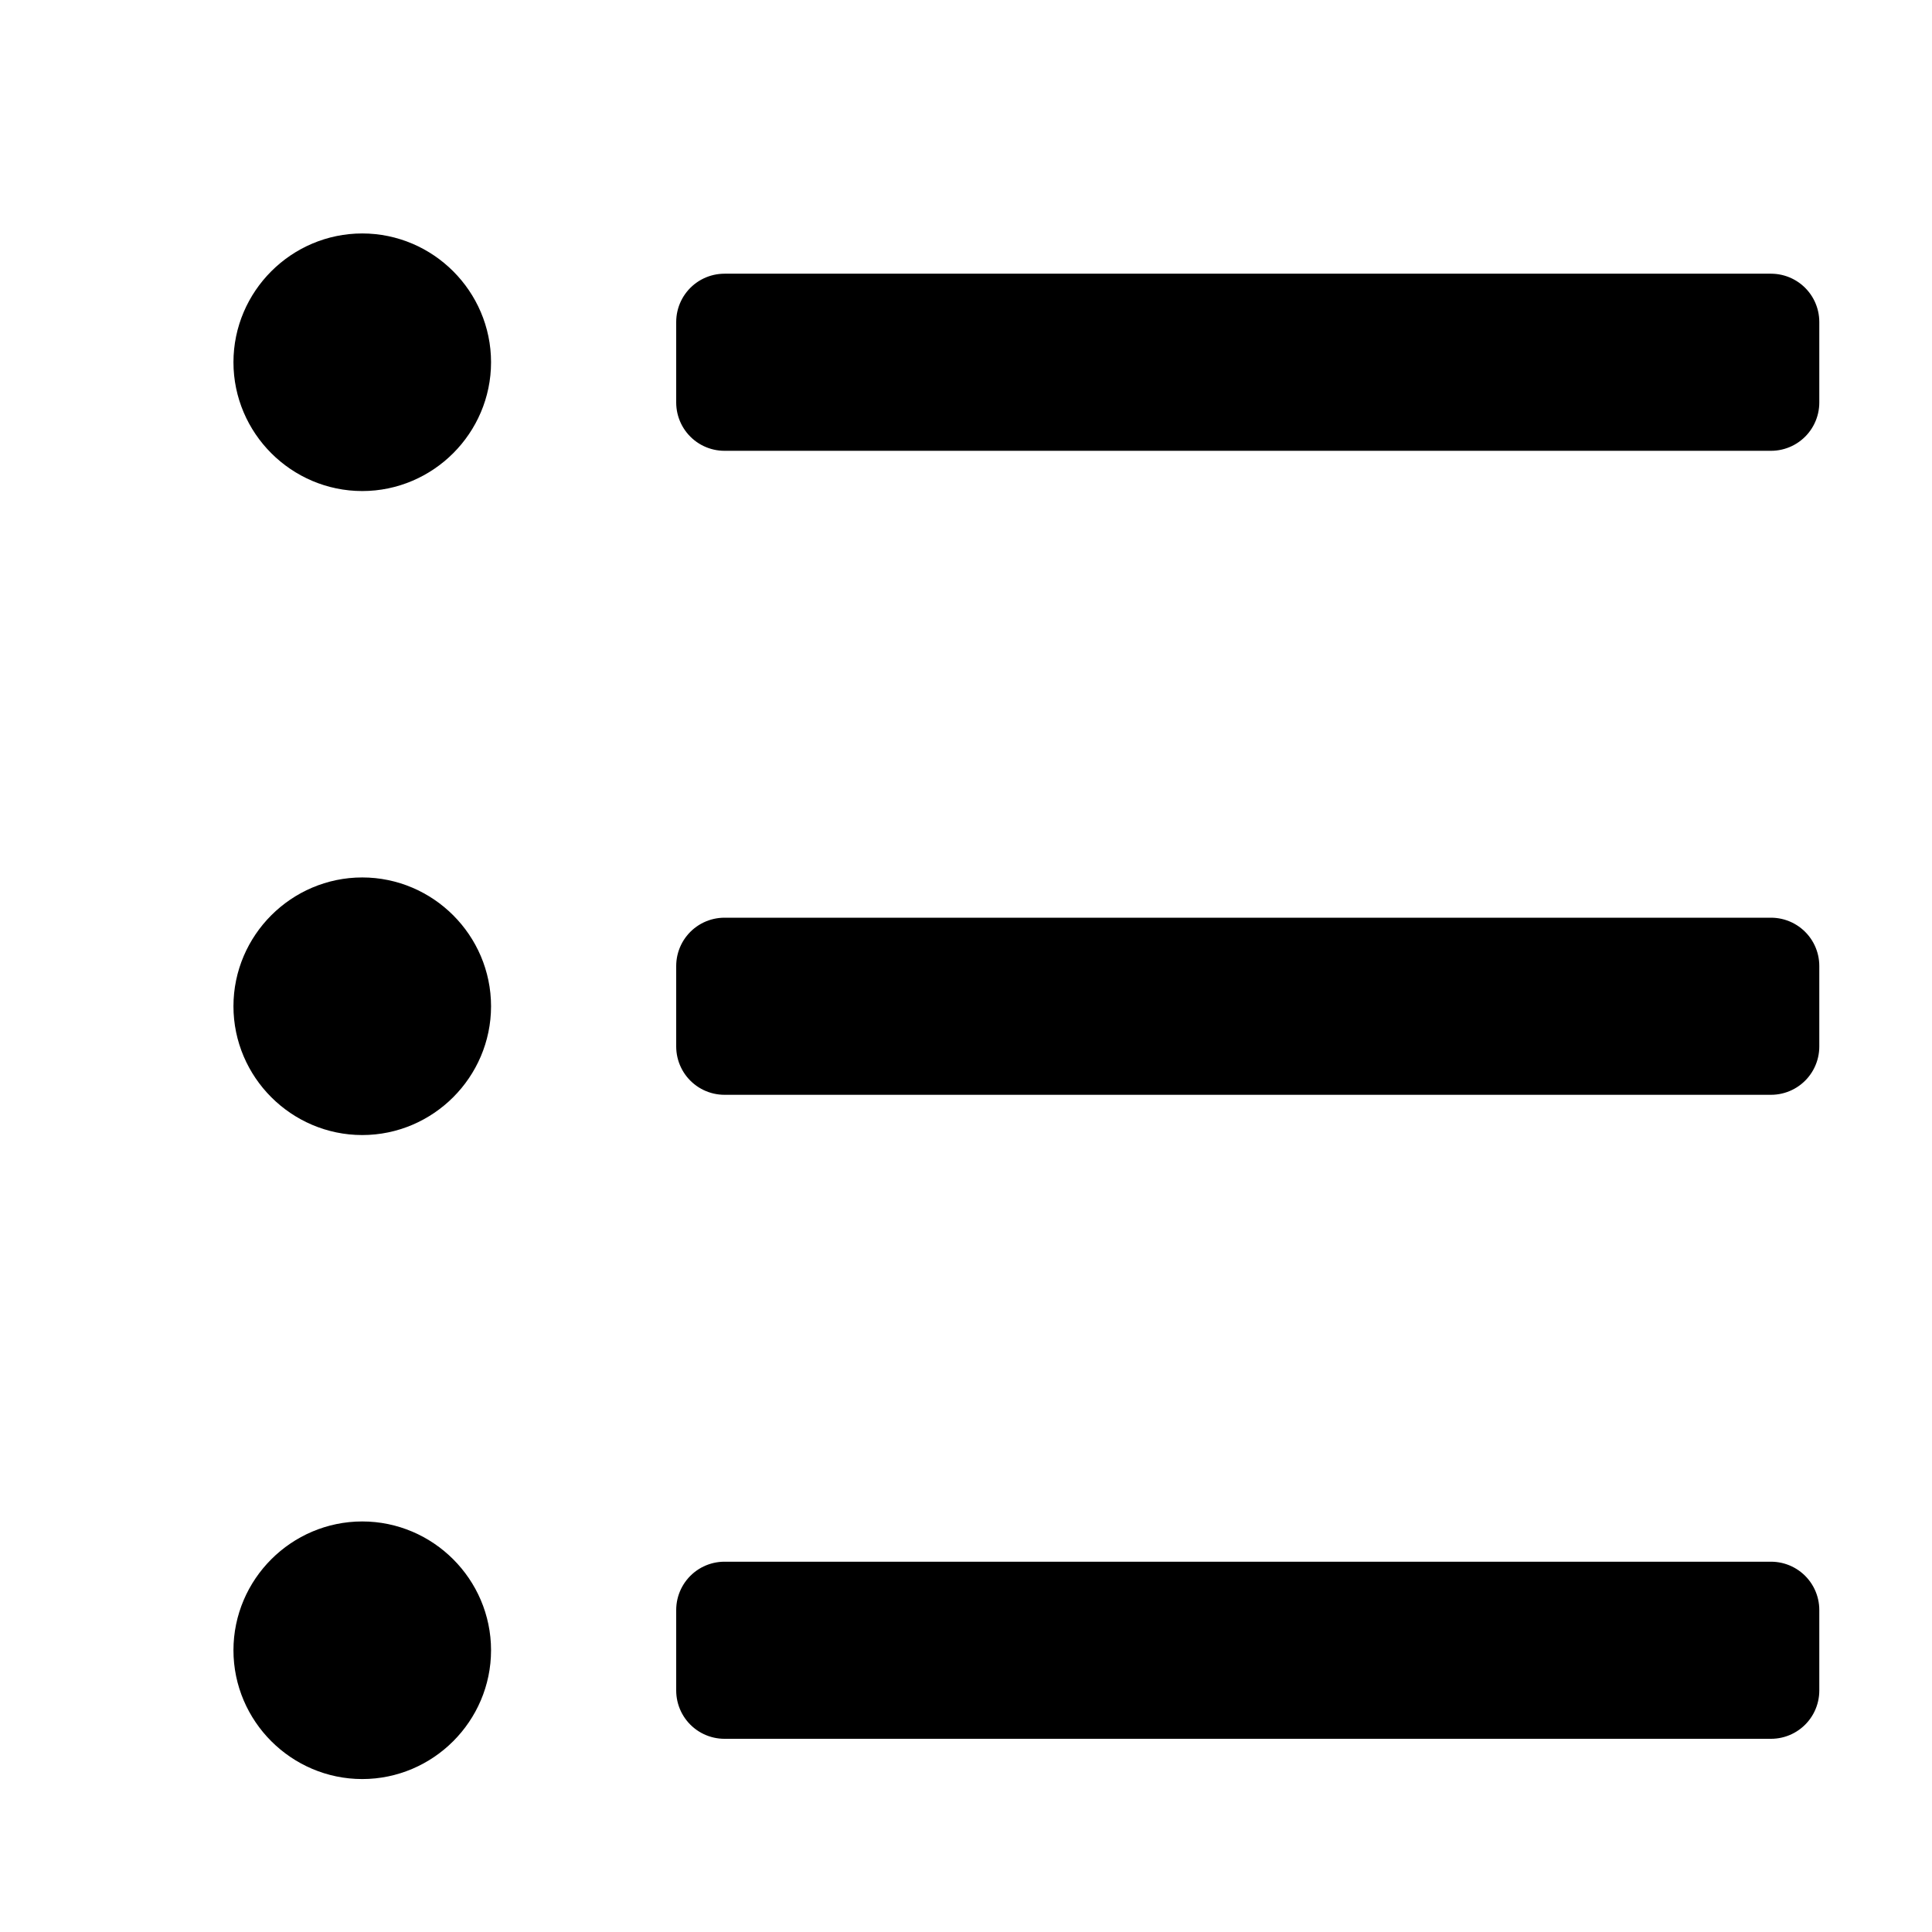 <?xml version="1.0" encoding="UTF-8" standalone="no"?>
<!DOCTYPE svg PUBLIC "-//W3C//DTD SVG 1.1//EN" "http://www.w3.org/Graphics/SVG/1.1/DTD/svg11.dtd">
<svg width="100%" height="100%" viewBox="0 0 800 800" version="1.1" xmlns="http://www.w3.org/2000/svg" xmlns:xlink="http://www.w3.org/1999/xlink" xml:space="preserve" xmlns:serif="http://www.serif.com/" style="fill-rule:evenodd;clip-rule:evenodd;stroke-linejoin:round;stroke-miterlimit:2;">
    <path d="M300,133.333L733.333,133.333L733.333,166.667L300,166.667L300,133.333ZM300,700L733.333,700L733.333,666.667L300,666.667L300,700ZM300,433.333L733.333,433.333L733.333,400L300,400L300,433.333ZM150,116.667C131.714,116.667 116.667,131.714 116.667,150C116.667,168.286 131.714,183.333 150,183.333C168.286,183.333 183.333,168.286 183.333,150C183.333,131.714 168.286,116.667 150,116.667ZM150,383.333C131.714,383.333 116.667,398.381 116.667,416.667C116.667,434.953 131.714,450 150,450C168.286,450 183.333,434.953 183.333,416.667C183.333,398.381 168.286,383.333 150,383.333ZM150,650C131.714,650 116.667,665.047 116.667,683.333C116.667,701.619 131.714,716.667 150,716.667C168.286,716.667 183.333,701.619 183.333,683.333C183.333,665.047 168.286,650 150,650Z" style="fill-rule:nonzero;stroke:black;stroke-width:40px;"/>
    <rect x="0" y="0" width="800" height="800" style="fill:none;fill-rule:nonzero;"/>
</svg>
